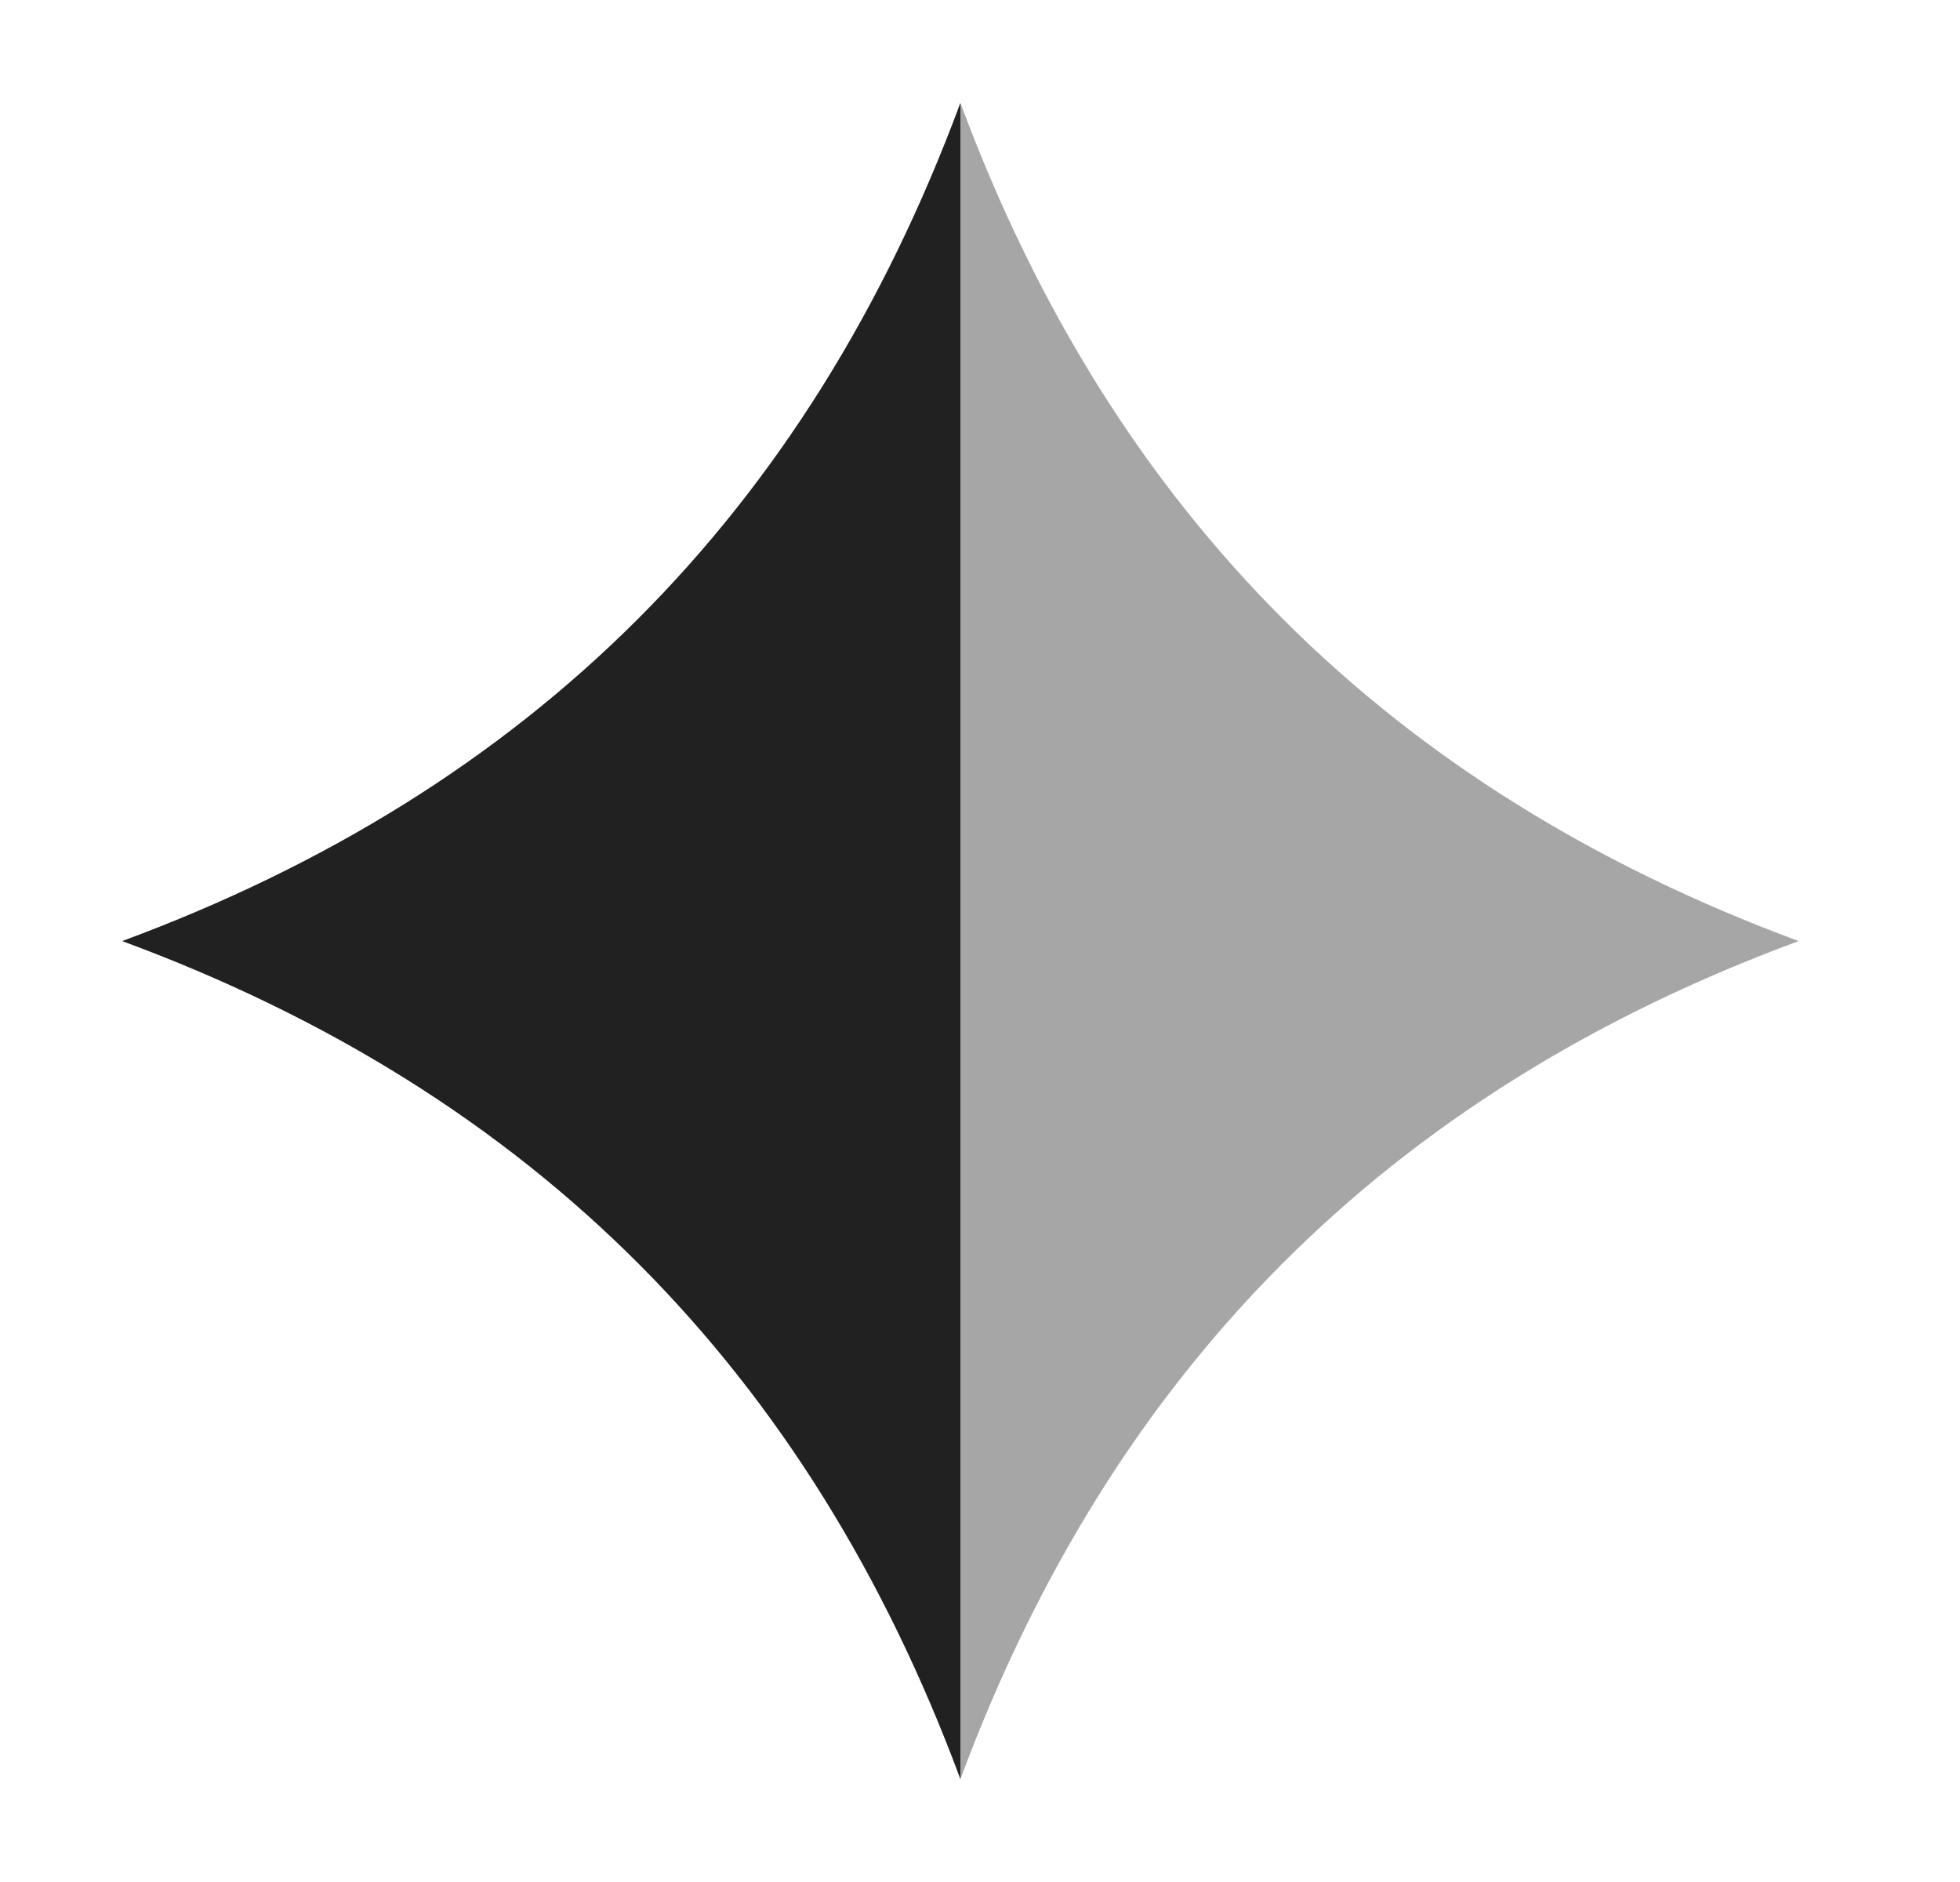 <svg width="25" height="24" viewBox="0 0 25 24" fill="none" xmlns="http://www.w3.org/2000/svg">
<path fill-rule="evenodd" clip-rule="evenodd" d="M12.25 1.312C10.299 6.571 6.759 10.077 1.558 12.001C6.819 13.942 10.321 17.492 12.25 22.688V1.312Z" fill="#212121"/>
<path opacity="0.4" fill-rule="evenodd" clip-rule="evenodd" d="M12.25 1.312C14.201 6.571 17.741 10.077 22.942 12.001C17.681 13.942 14.179 17.492 12.25 22.688V1.312Z" fill="#212121"/>
</svg>
